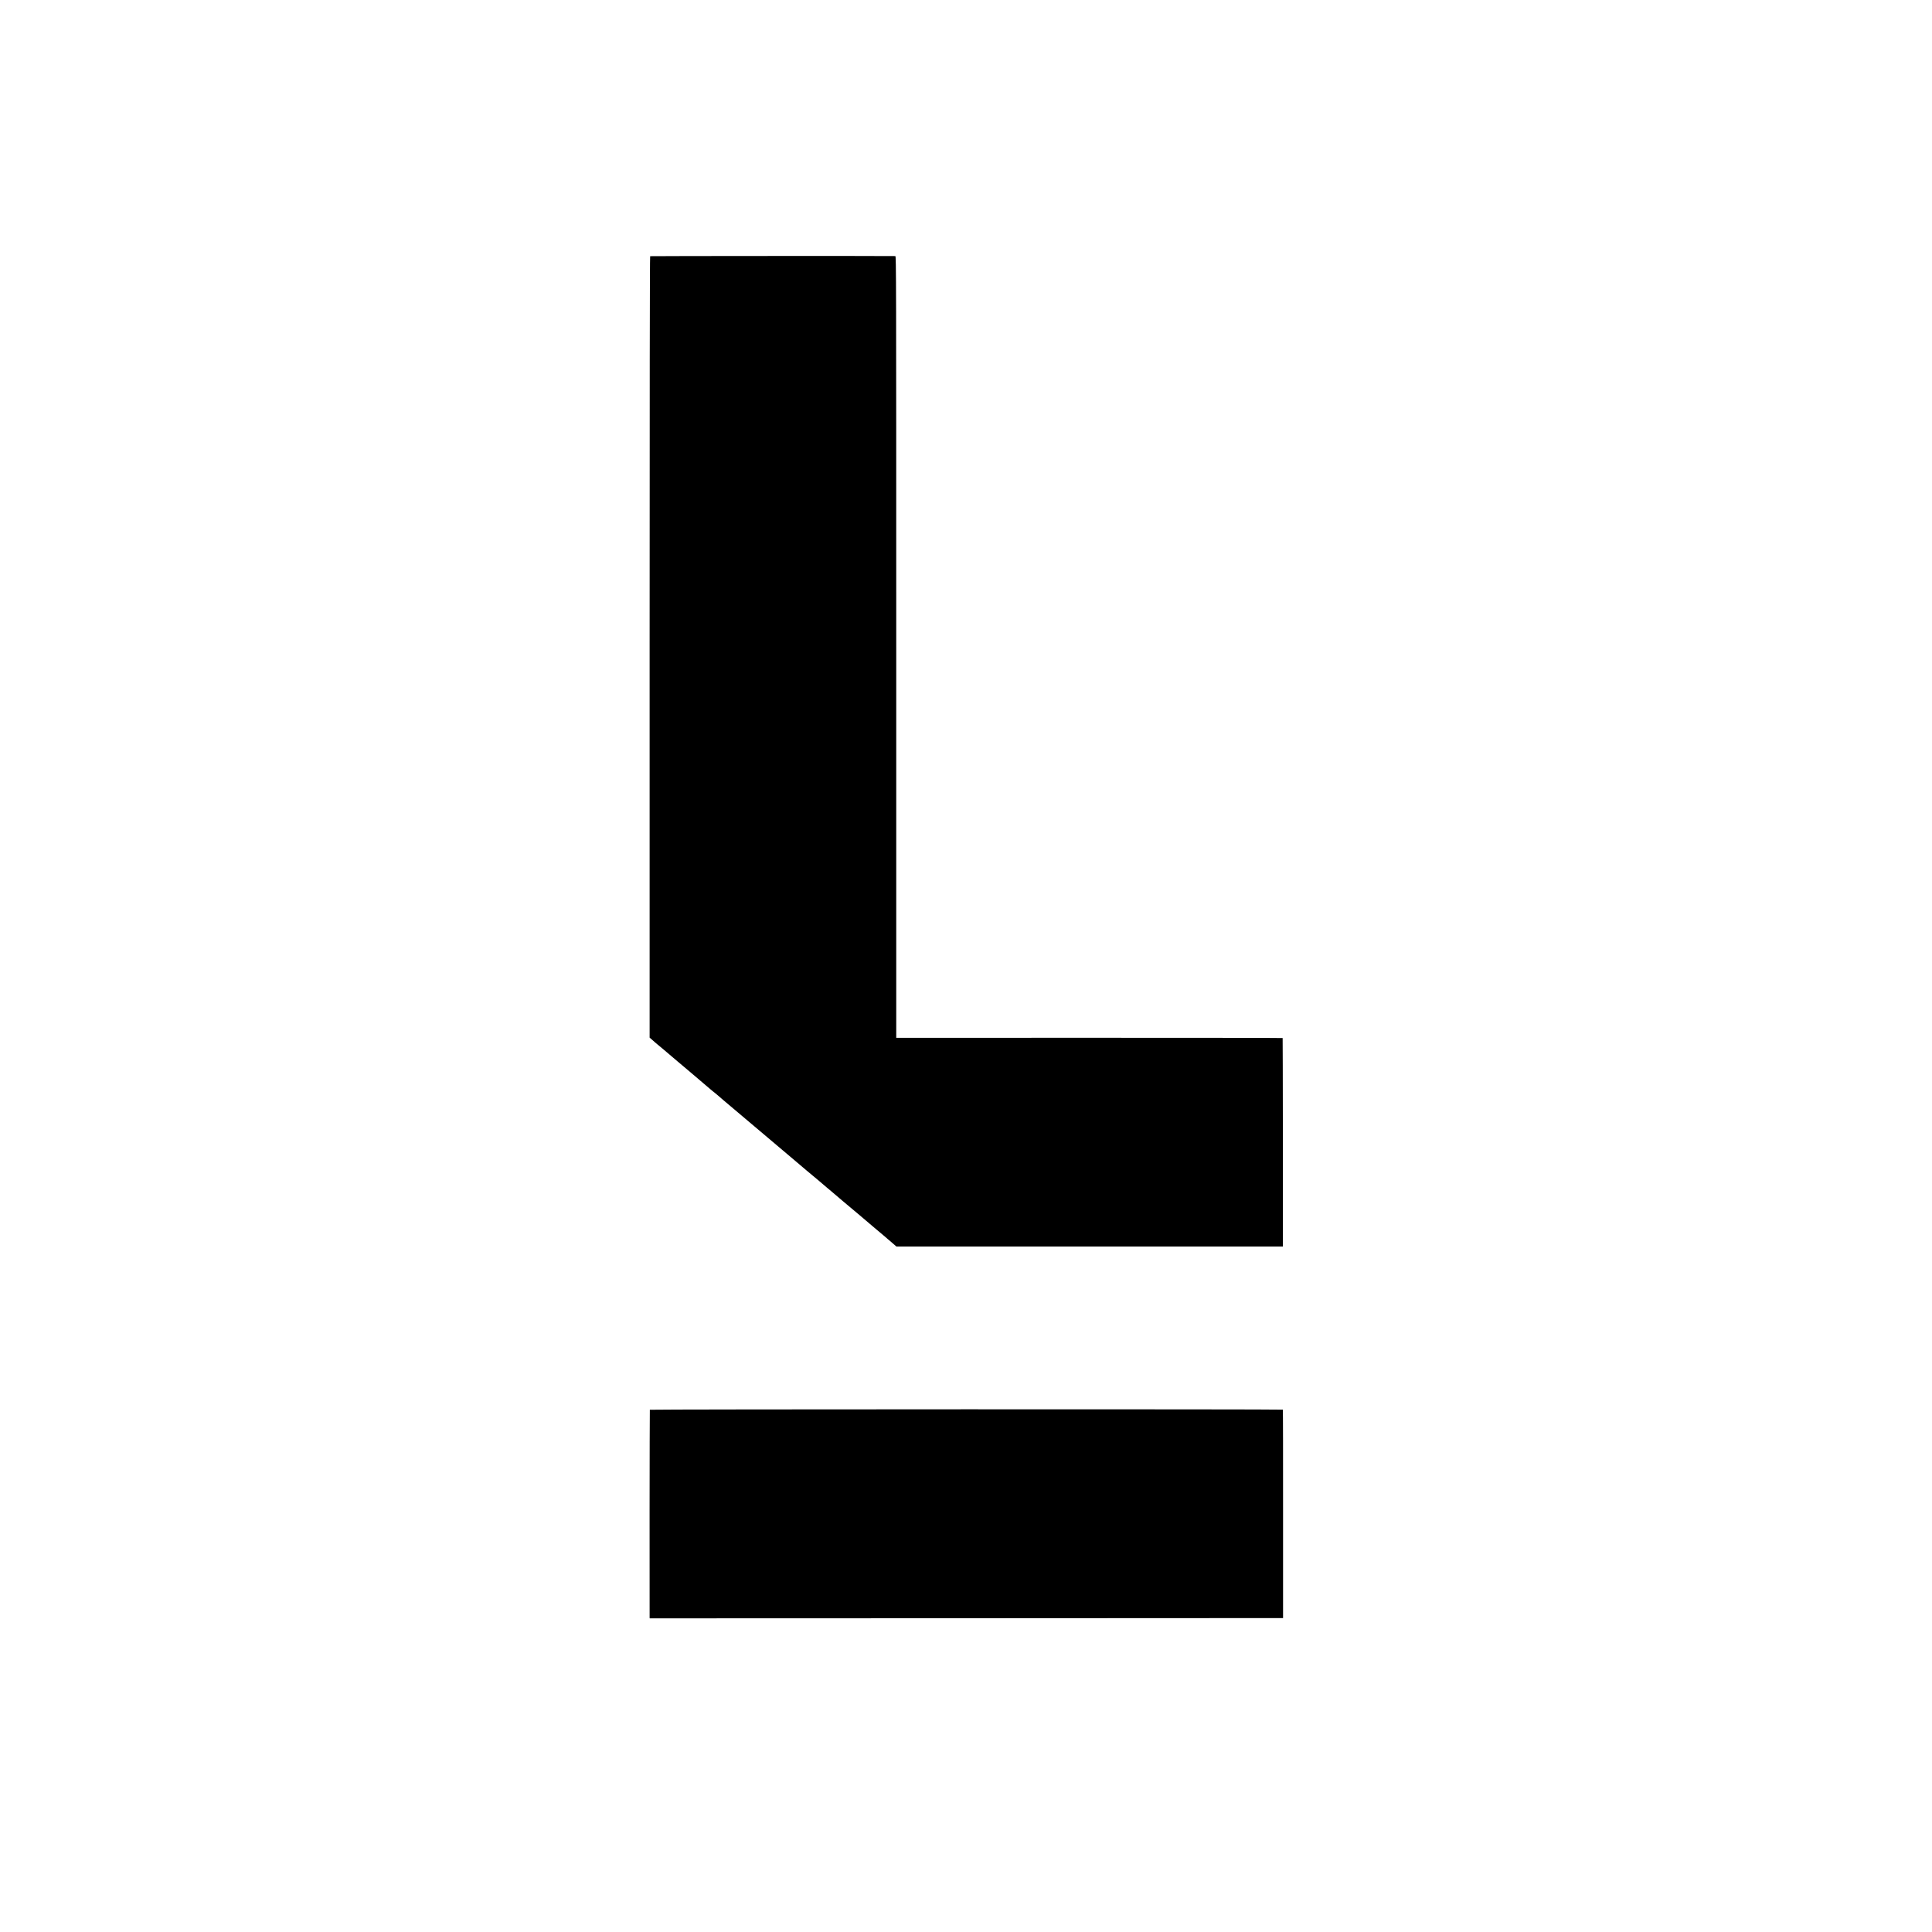 <?xml version="1.0" standalone="no"?>
<!DOCTYPE svg PUBLIC "-//W3C//DTD SVG 20010904//EN"
 "http://www.w3.org/TR/2001/REC-SVG-20010904/DTD/svg10.dtd">
<svg version="1.0" xmlns="http://www.w3.org/2000/svg"
 width="3628pt" height="3628pt" viewBox="0 0 3628 3628"
 preserveAspectRatio="xMidYMid meet">
<g transform="translate(0,3628) scale(0.1,-0.1)"
fill="#000000" stroke="none">
<path d="M12209 31469 c-7 -4 -10 -2695 -10 -7340 l0 -7334 38 -33 c21 -19 52
-46 68 -60 17 -15 50 -43 75 -63 25 -20 56 -47 70 -58 28 -25 26 -23 160 -136
52 -44 106 -90 120 -102 14 -12 120 -101 235 -198 233 -197 397 -337 405 -345
3 -4 15 -13 28 -22 12 -8 39 -30 60 -49 20 -19 75 -66 122 -105 129 -108 948
-800 1005 -849 28 -24 158 -134 290 -245 132 -111 254 -214 270 -229 17 -14
68 -57 115 -96 47 -38 87 -72 90 -75 6 -7 130 -112 194 -165 27 -22 54 -45 60
-50 19 -18 415 -353 545 -460 13 -11 28 -25 35 -30 6 -6 99 -84 206 -175 107
-90 213 -180 236 -199 22 -20 62 -55 90 -77 27 -23 64 -55 83 -72 l34 -30
3629 0 3628 0 0 72 c3 607 -1 3840 -4 3843 -2 3 -1636 5 -3630 5 l-3626 -1 0
7340 c0 6983 -1 7339 -17 7340 -139 4 -4598 2 -4604 -2z"/>
<path d="M12203 9807 c-4 -7 -7 -3749 -4 -3895 l1 -22 5947 2 5947 3 0 1953
c1 1075 -1 1957 -4 1961 -7 10 -11881 8 -11887 -2z"/>
</g>
</svg>
